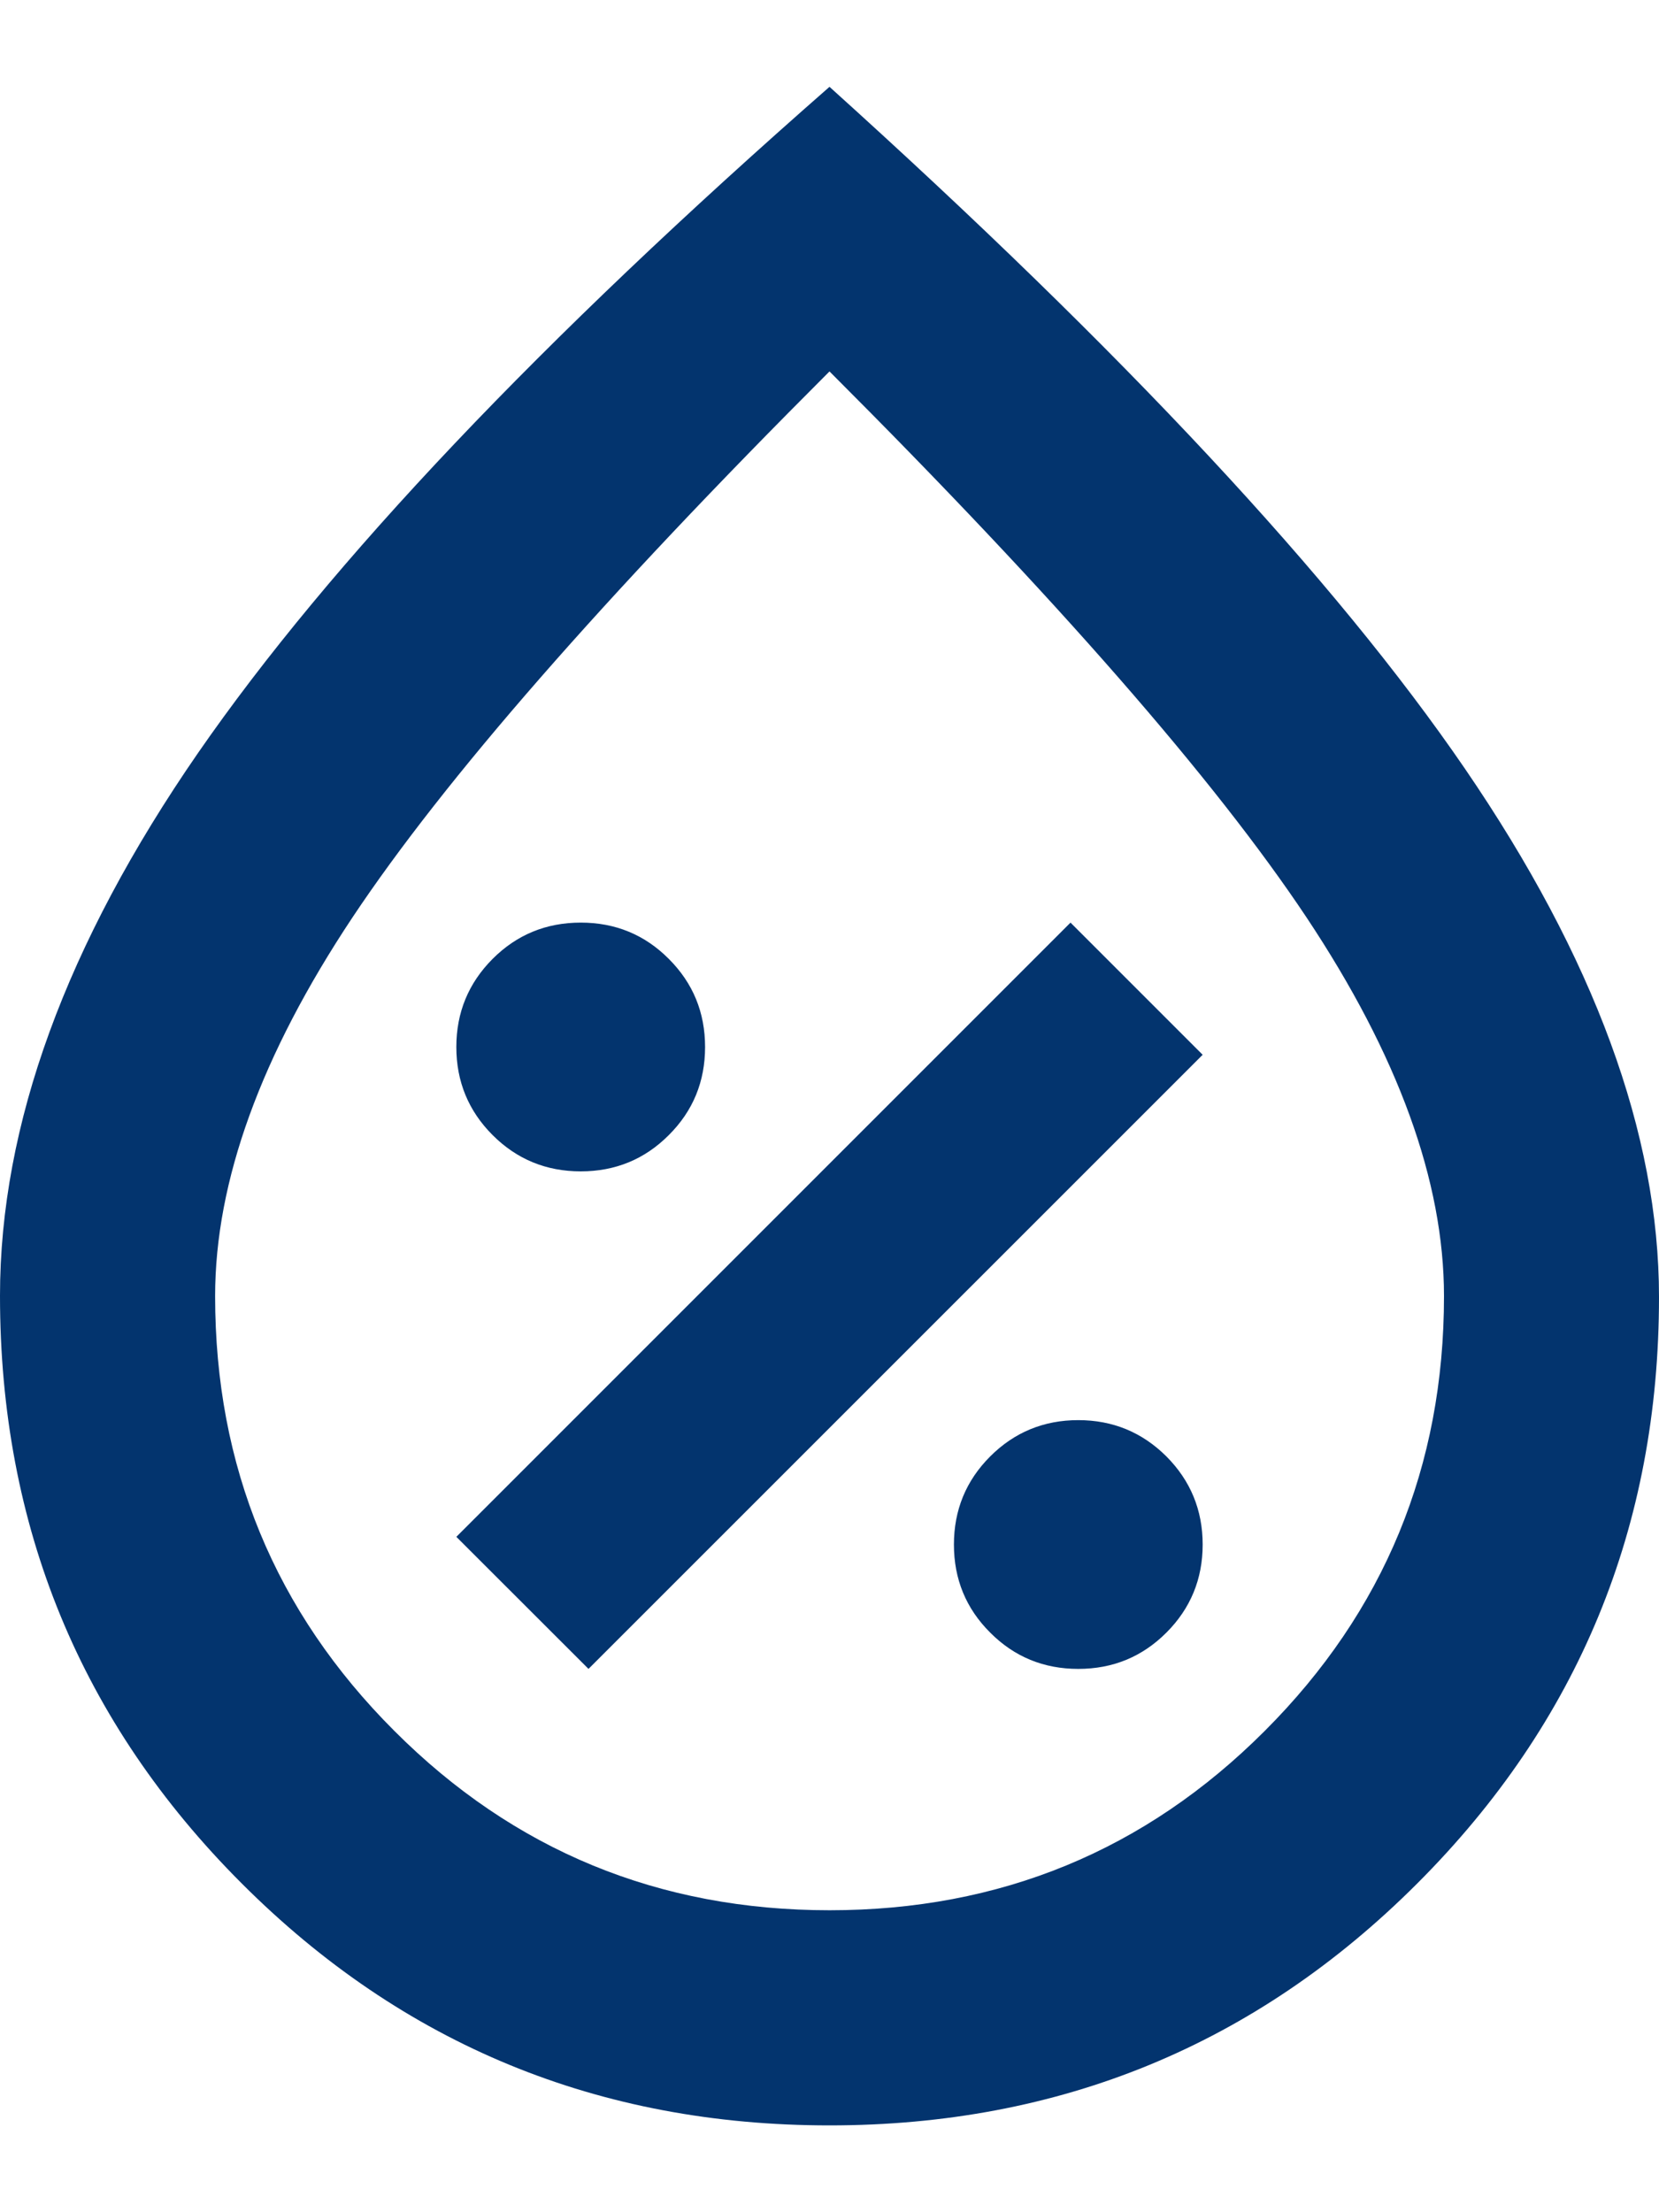 <svg width="15" height="20" viewBox="0 0 15 20" fill="none" xmlns="http://www.w3.org/2000/svg">
<path d="M9.749 15.088C10.062 15.088 10.327 14.979 10.546 14.76C10.764 14.542 10.874 14.276 10.874 13.964C10.874 13.652 10.764 13.386 10.546 13.167C10.327 12.949 10.062 12.839 9.749 12.839C9.437 12.839 9.171 12.949 8.953 13.167C8.734 13.386 8.625 13.652 8.625 13.964C8.625 14.276 8.734 14.542 8.953 14.76C9.171 14.979 9.437 15.088 9.749 15.088ZM5.321 15.088L10.874 9.536L9.679 8.341L4.126 13.894L5.321 15.088ZM5.251 10.59C5.563 10.59 5.829 10.481 6.047 10.262C6.266 10.044 6.375 9.778 6.375 9.466C6.375 9.153 6.266 8.888 6.047 8.669C5.829 8.45 5.563 8.341 5.251 8.341C4.939 8.341 4.673 8.45 4.454 8.669C4.236 8.888 4.126 9.153 4.126 9.466C4.126 9.778 4.236 10.044 4.454 10.262C4.673 10.481 4.939 10.59 5.251 10.59ZM7.5 19.215C5.415 19.215 3.644 18.486 2.186 17.028C0.729 15.571 0 13.799 0 11.715C0 10.17 0.597 8.535 1.79 6.808C2.984 5.082 4.887 3.075 7.5 0.785C10.16 3.184 12.075 5.239 13.245 6.949C14.415 8.659 15 10.252 15 11.726C15 13.803 14.271 15.571 12.814 17.028C11.356 18.486 9.585 19.215 7.5 19.215ZM7.501 17.27C9.043 17.27 10.355 16.73 11.435 15.649C12.515 14.569 13.056 13.258 13.056 11.718C13.056 10.68 12.641 9.539 11.813 8.294C10.984 7.049 9.547 5.404 7.5 3.358C5.453 5.404 4.016 7.049 3.187 8.294C2.359 9.539 1.945 10.68 1.945 11.718C1.945 13.258 2.485 14.569 3.566 15.649C4.646 16.73 5.958 17.27 7.501 17.27Z" fill="#03346E"/>
</svg>
